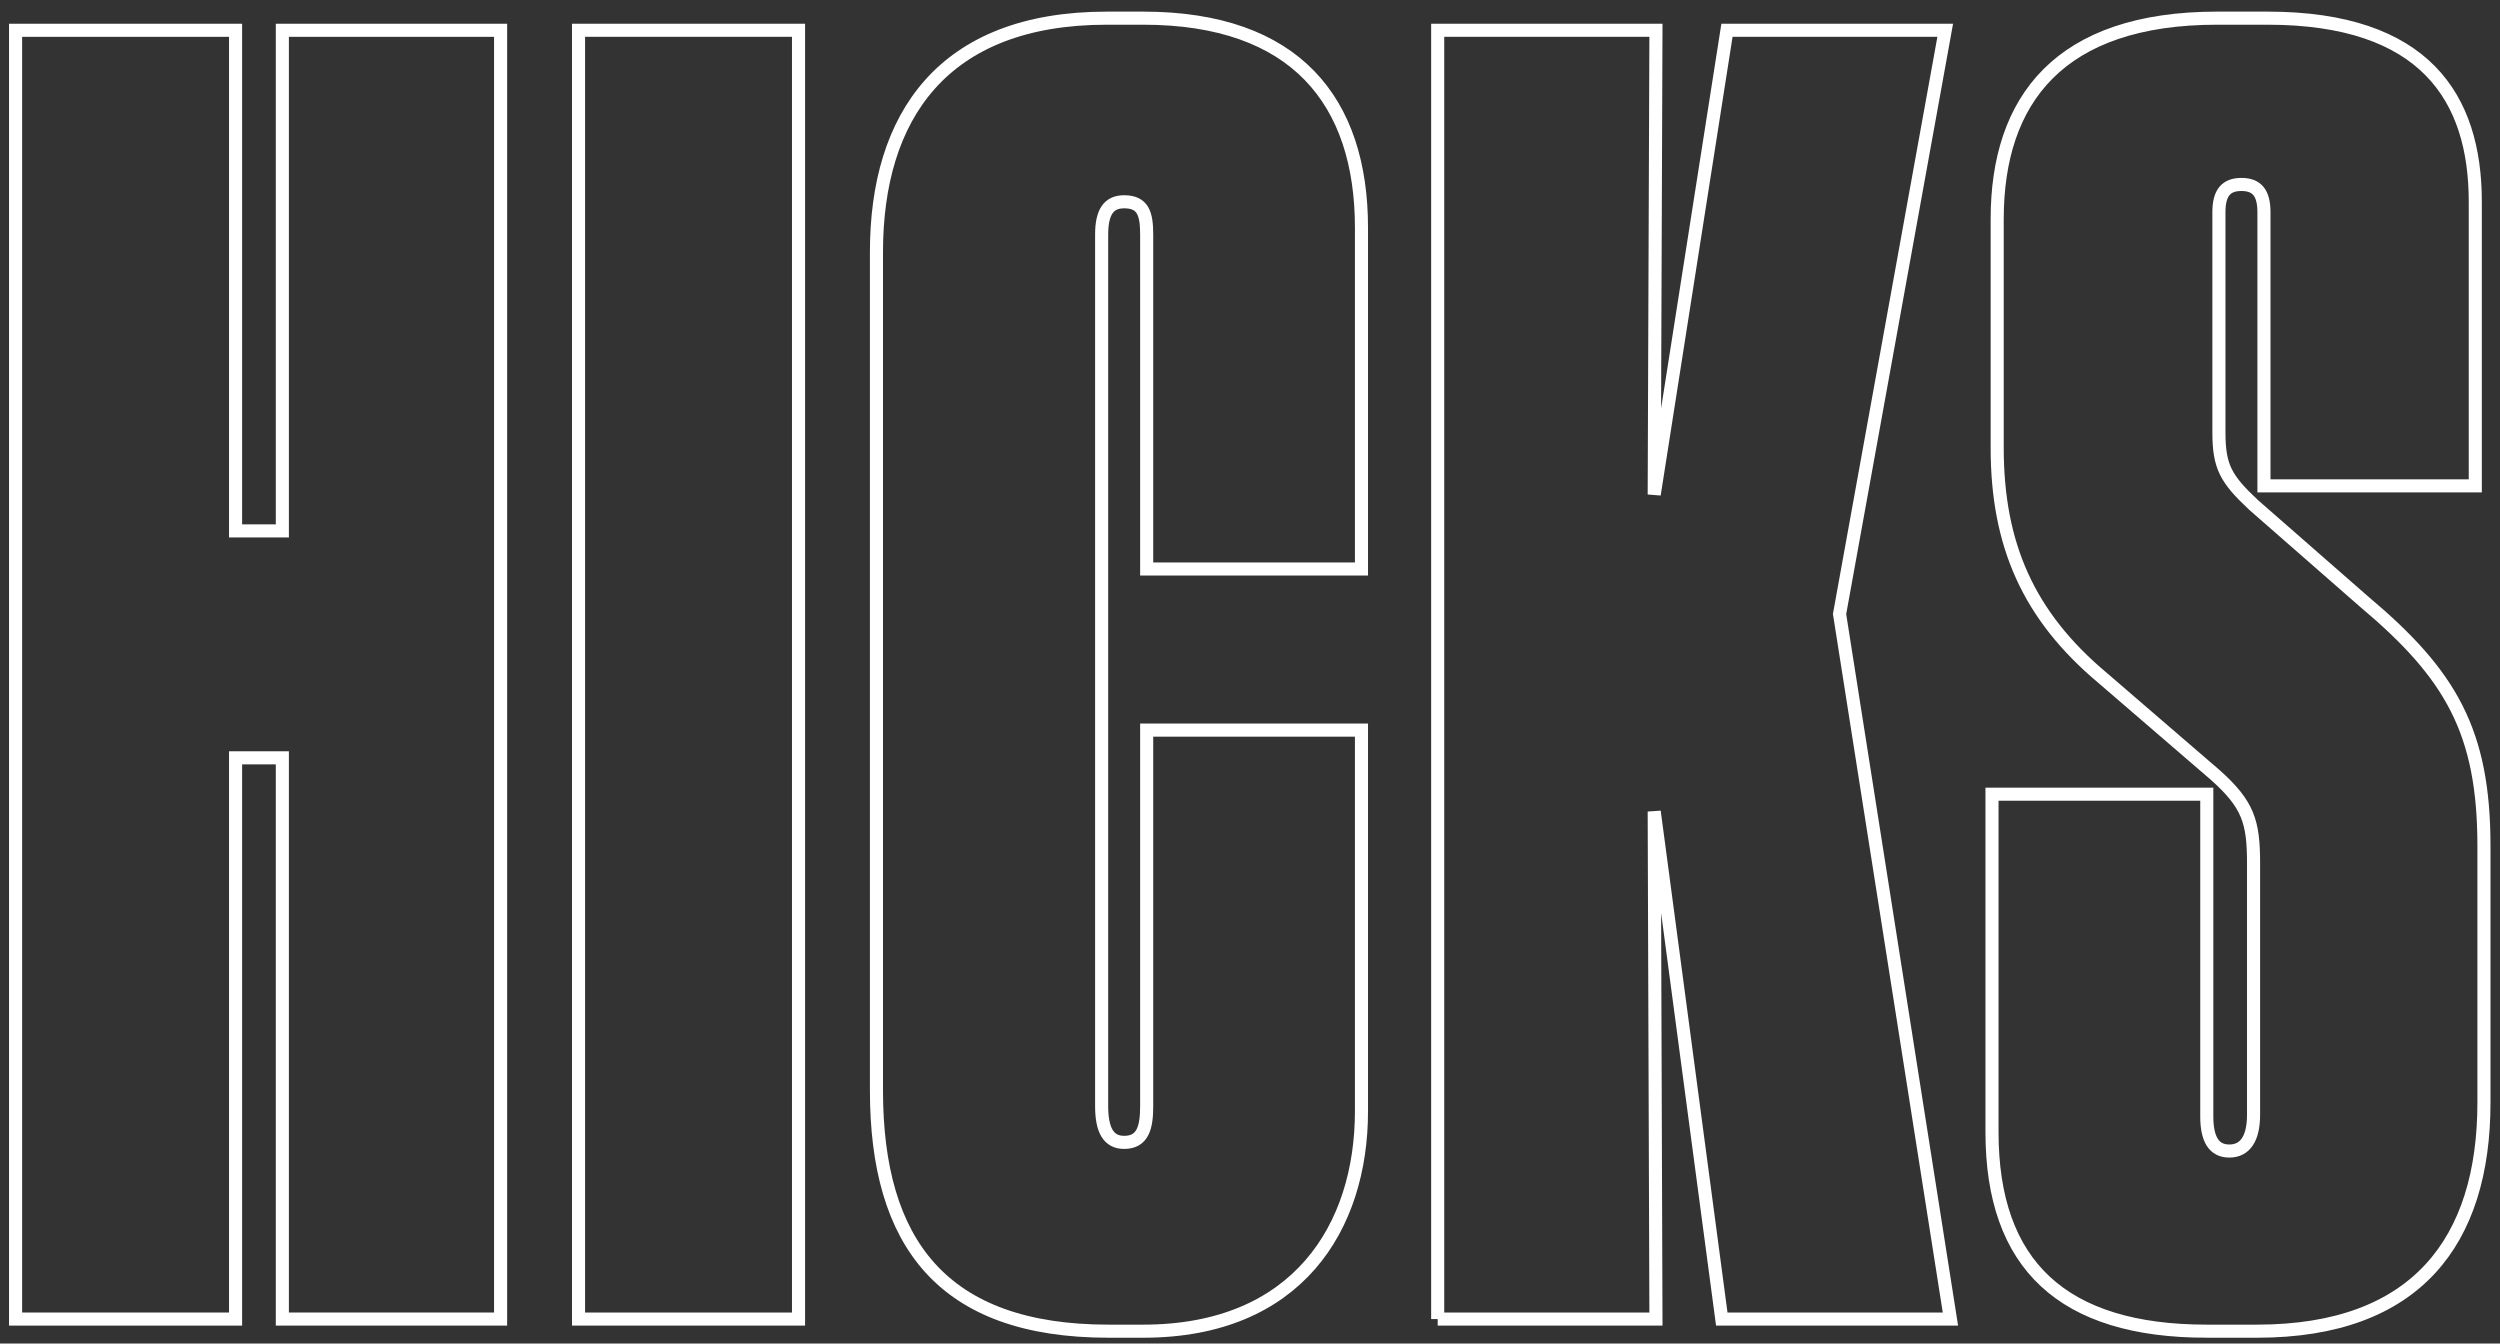 <?xml version="1.0" encoding="utf-8"?>
<!-- Generator: Adobe Illustrator 16.0.0, SVG Export Plug-In . SVG Version: 6.00 Build 0)  -->
<!DOCTYPE svg PUBLIC "-//W3C//DTD SVG 1.1//EN" "http://www.w3.org/Graphics/SVG/1.1/DTD/svg11.dtd">
<svg version="1.1" id="Layer_1" xmlns="http://www.w3.org/2000/svg" xmlns:xlink="http://www.w3.org/1999/xlink" x="0px" y="0px"
	 width="573.035px" height="307.964px" viewBox="0 0 573.035 307.964" enable-background="new 0 0 573.035 307.964"
	 xml:space="preserve">
<rect x="0" y="0" width="573.035" height="307.964" fill="#333333" stroke="none"/>
<g>
	<path fill="none" stroke="#FFFFFF" stroke-width="3" stroke-miterlimit="10" d="M3.572,6.943h50.425V121.69h10.721V6.943h50.028
		v295.404H64.717V173.704H53.997v128.644H3.572V6.943z"/>
	<path fill="none" stroke="#FFFFFF" stroke-width="3" stroke-miterlimit="10" d="M183.033,302.348h-50.425V6.943h50.425V302.348z"/>
	<path fill="none" stroke="#FFFFFF" stroke-width="3" stroke-miterlimit="10" d="M262.835,253.511v-86.16h49.234v87.351
		c0,26.602-14.691,50.425-50.028,50.425H254.1c-38.116,0-53.204-20.249-53.204-55.189V57.766c0-30.97,15.088-53.602,52.807-53.602
		h8.338c34.94,0,50.028,19.058,50.028,48.043v78.218h-49.234v-76.63c0-4.765-0.794-7.544-5.162-7.544
		c-3.574,0-5.162,2.382-5.162,7.544v199.716c0,5.559,1.588,8.338,5.162,8.338C262.041,261.849,262.835,258.275,262.835,253.511z"/>
	<path fill="none" stroke="#FFFFFF" stroke-width="3" stroke-miterlimit="10" d="M329.538,302.348V6.943h50.028l-0.397,106.409
		L395.845,6.943h50.028l-24.22,133.805l25.411,161.599h-52.41l-15.485-116.335l0.397,116.335H329.538z"/>
	<path fill="none" stroke="#FFFFFF" stroke-width="3" stroke-miterlimit="10" d="M505.826,305.127
		c-32.955,0-49.233-15.088-49.233-45.66v-77.425h49.233v73.851c0,5.162,1.589,7.941,5.162,7.941s5.559-2.779,5.559-8.338v-57.572
		c0-9.529-1.191-13.5-8.735-20.25l-25.808-22.235c-17.073-14.293-24.221-30.573-24.221-52.808v-52.41
		c0-27.396,14.294-46.058,50.426-46.058h11.515c36.131,0,47.646,18.264,47.646,42.087v65.116h-48.44V48.633
		c0-4.368-1.588-6.353-5.161-6.353s-5.162,1.985-5.162,6.353v50.425c0,7.941,1.589,10.72,7.941,16.676l25.411,22.234
		c19.853,16.676,27.396,29.779,27.396,55.984v58.764c0,31.764-15.485,52.41-52.014,52.41H505.826z"/>
</g>
</svg>
